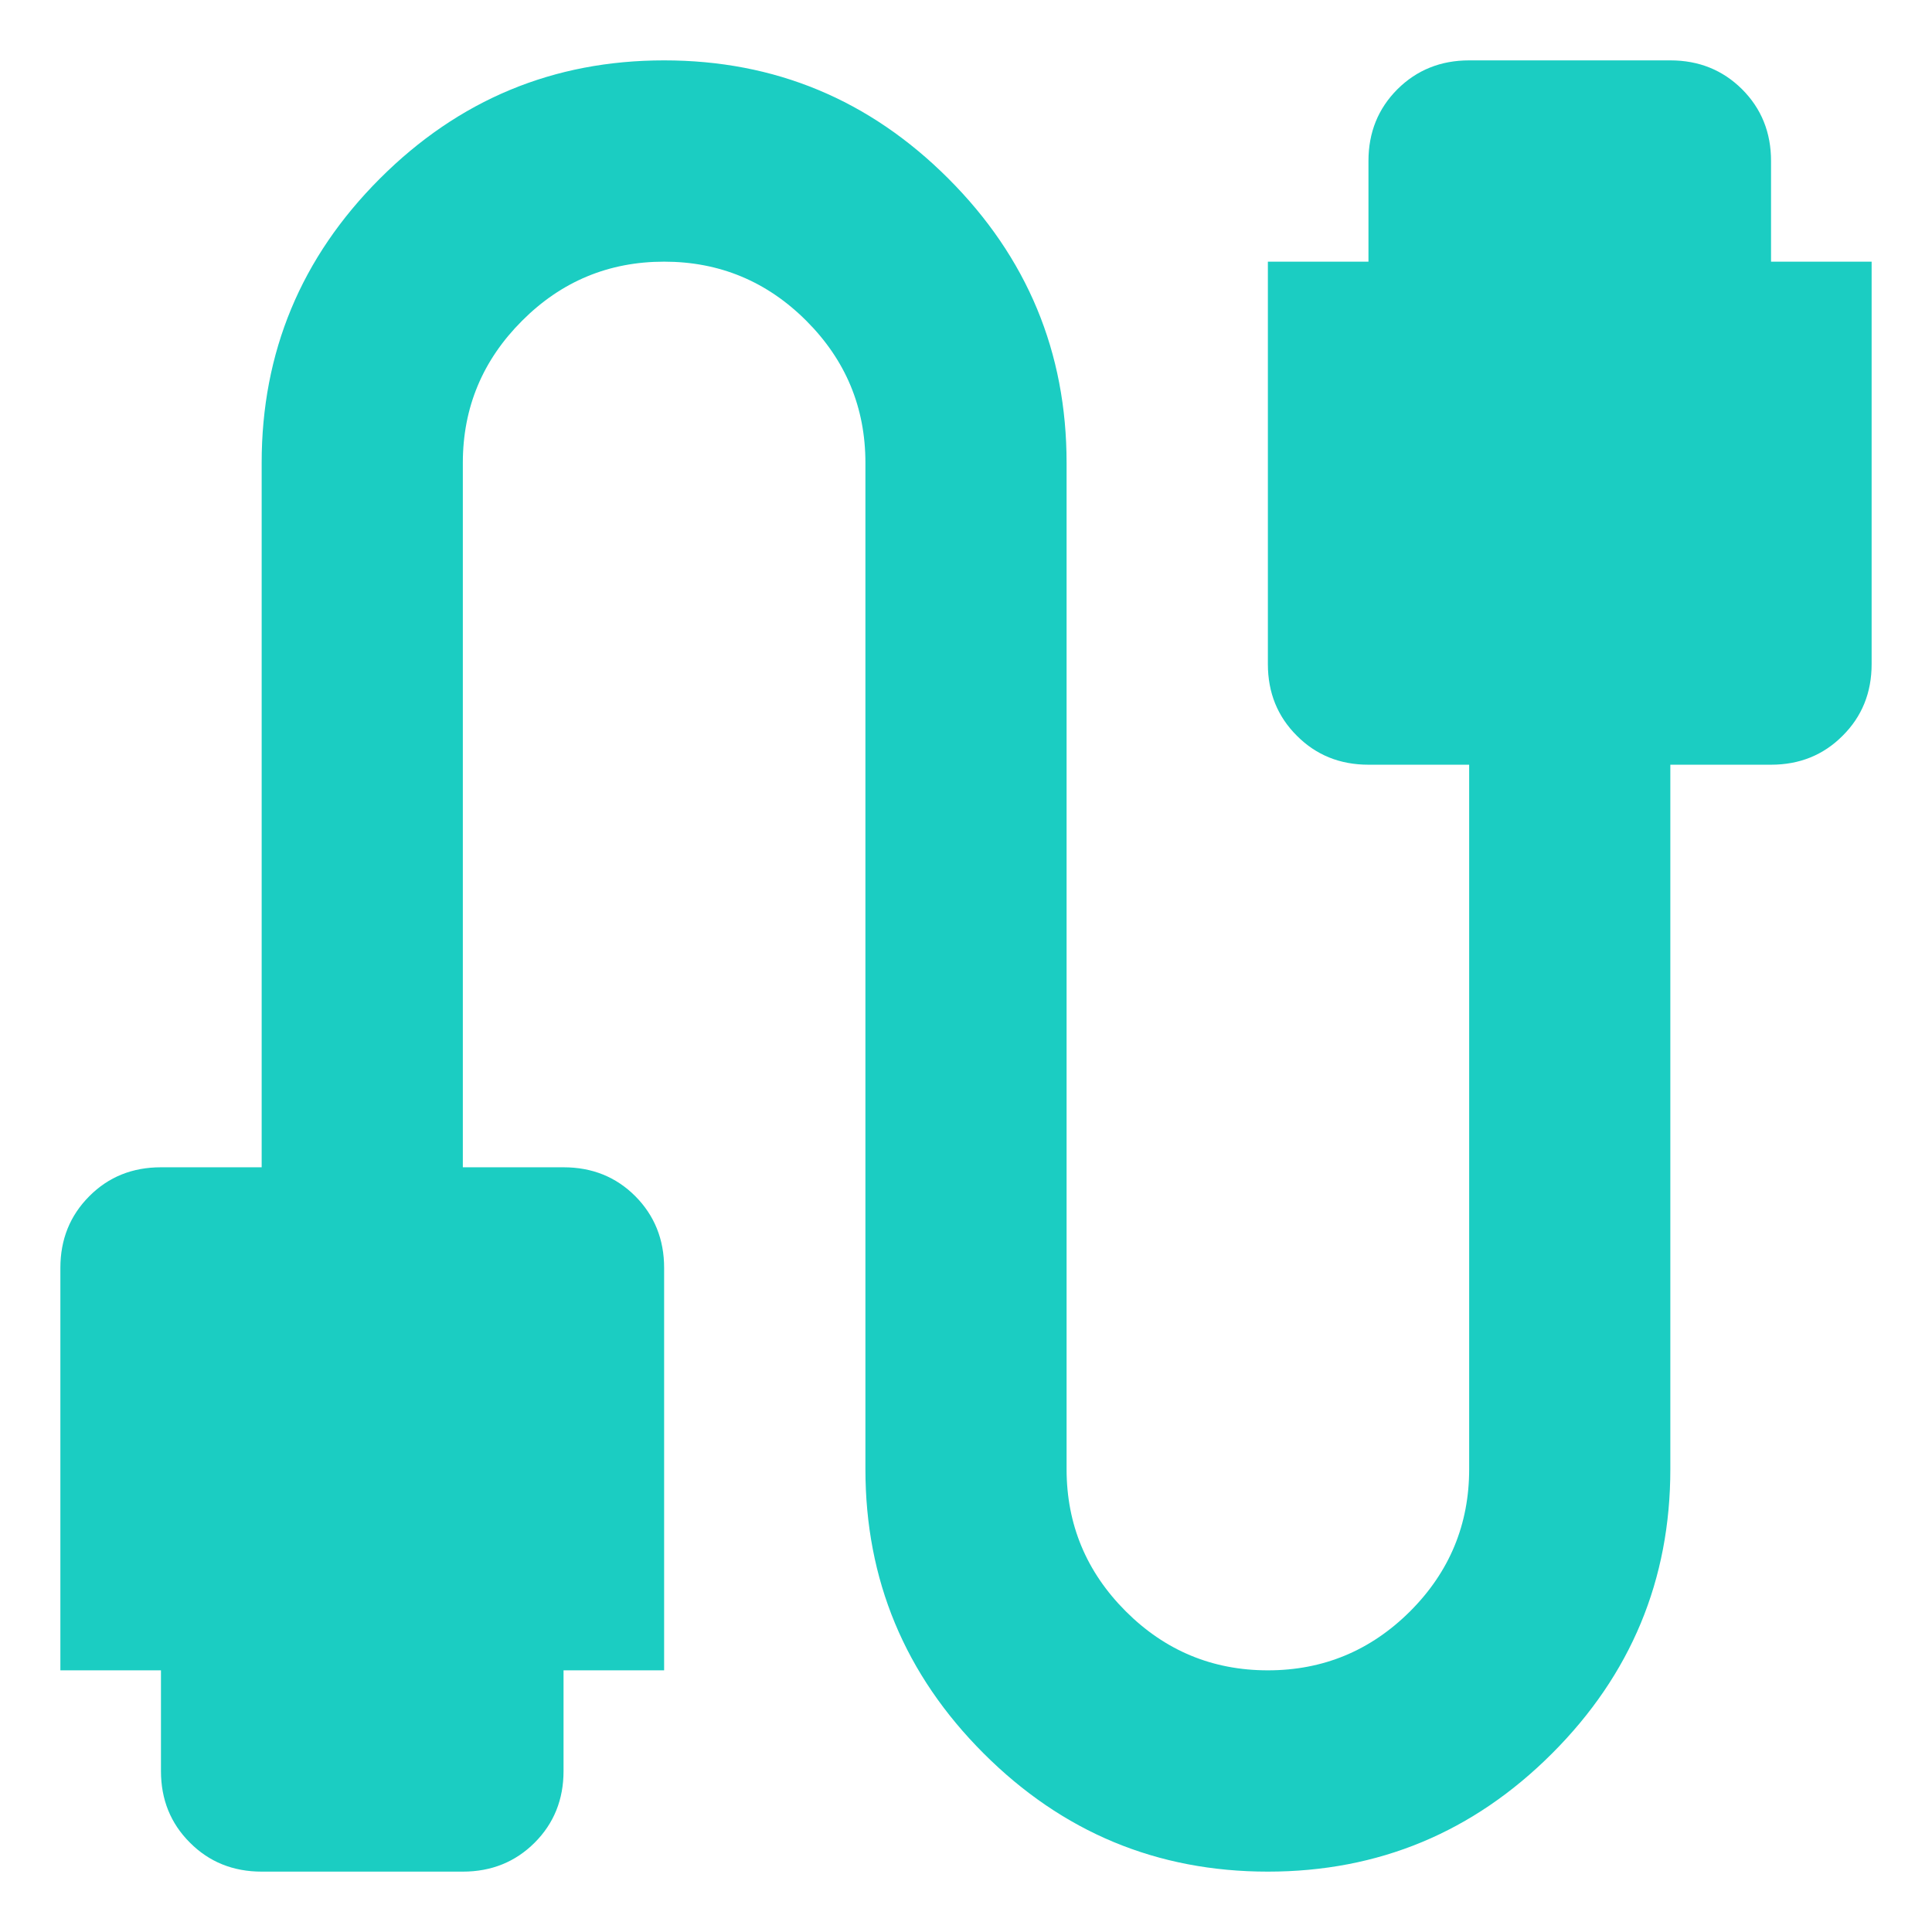 <svg width="16" height="16" viewBox="0 0 16 16" fill="none" xmlns="http://www.w3.org/2000/svg">
<path d="M2.167 15.5C1.931 15.5 1.732 15.42 1.573 15.26C1.413 15.101 1.333 14.903 1.333 14.667V13.833H0.5V10.5C0.5 10.264 0.58 10.066 0.74 9.906C0.899 9.746 1.097 9.667 1.333 9.667H2.167V3.833C2.167 2.917 2.493 2.132 3.146 1.479C3.799 0.826 4.583 0.5 5.5 0.5C6.417 0.5 7.201 0.826 7.854 1.479C8.507 2.132 8.833 2.917 8.833 3.833V12.167C8.833 12.625 8.997 13.018 9.323 13.344C9.649 13.67 10.042 13.833 10.5 13.833C10.958 13.833 11.351 13.67 11.678 13.344C12.004 13.018 12.167 12.625 12.167 12.167V6.333H11.333C11.097 6.333 10.899 6.253 10.74 6.093C10.58 5.934 10.5 5.736 10.5 5.5V2.167H11.333V1.333C11.333 1.097 11.413 0.899 11.573 0.739C11.733 0.58 11.931 0.5 12.167 0.5H13.833C14.069 0.5 14.267 0.58 14.427 0.739C14.587 0.899 14.667 1.097 14.667 1.333V2.167H15.5V5.5C15.5 5.736 15.42 5.934 15.26 6.093C15.101 6.253 14.903 6.333 14.667 6.333H13.833V12.167C13.833 13.083 13.507 13.868 12.854 14.521C12.201 15.174 11.417 15.5 10.5 15.5C9.583 15.5 8.799 15.174 8.146 14.521C7.493 13.868 7.167 13.083 7.167 12.167V3.833C7.167 3.375 7.004 2.983 6.678 2.657C6.351 2.33 5.958 2.167 5.5 2.167C5.042 2.167 4.649 2.33 4.323 2.657C3.997 2.983 3.833 3.375 3.833 3.833V9.667H4.667C4.903 9.667 5.101 9.746 5.261 9.906C5.42 10.066 5.5 10.264 5.5 10.5V13.833H4.667V14.667C4.667 14.903 4.587 15.101 4.428 15.26C4.268 15.42 4.069 15.5 3.833 15.5H2.167Z" fill="#1BCDC2"/>
</svg>
